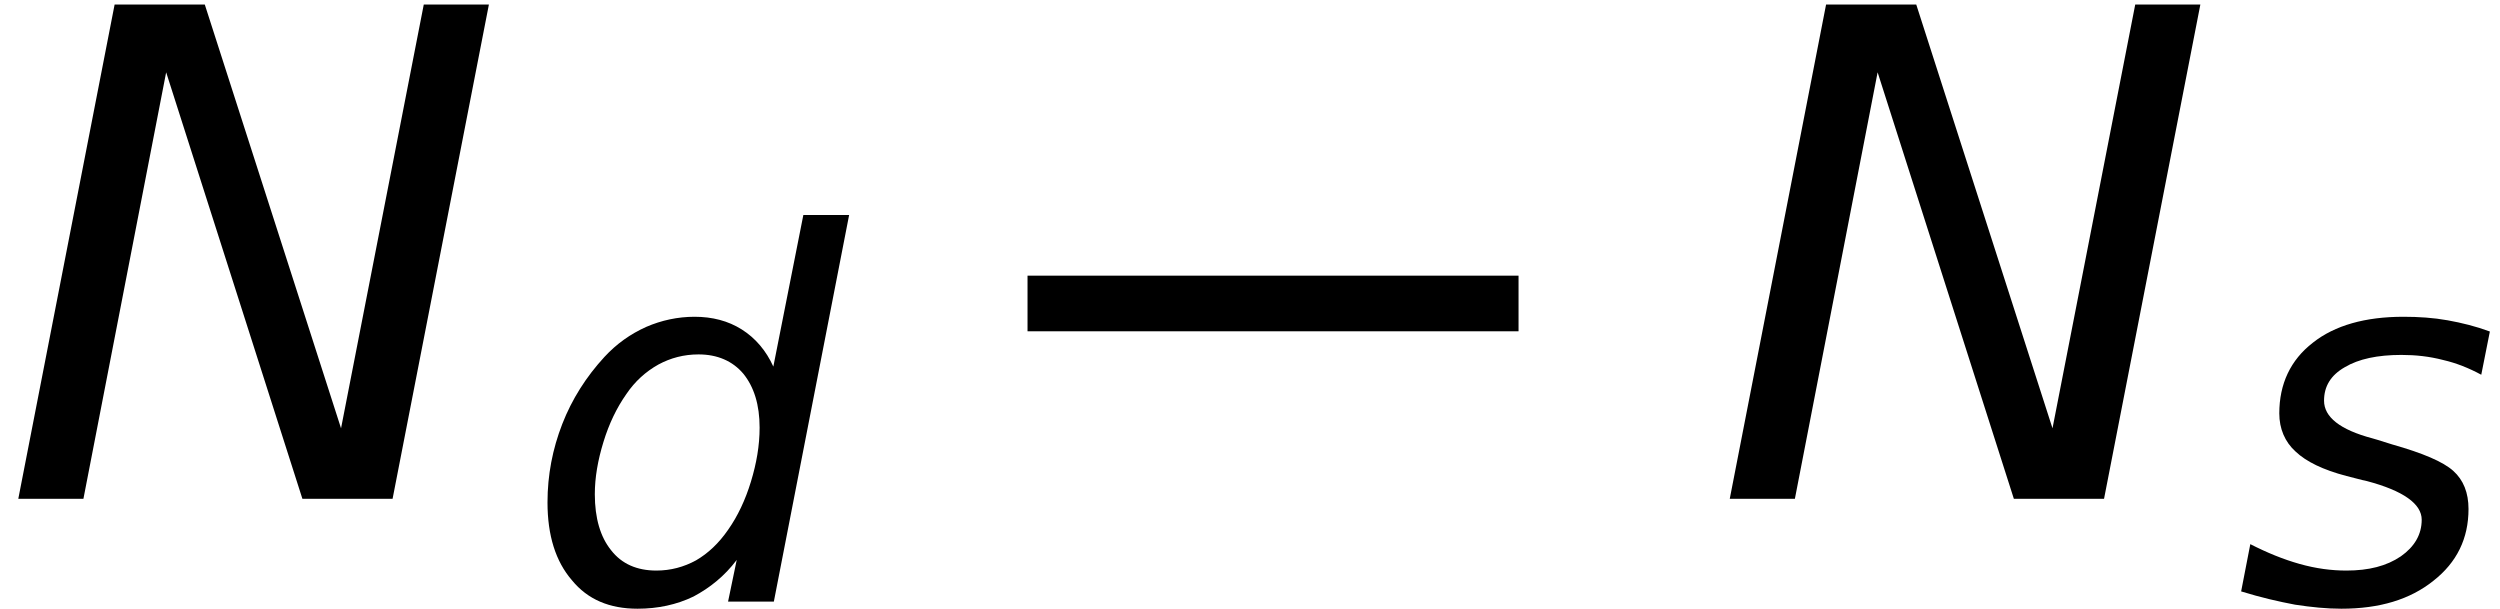 <?xml version='1.0' encoding='UTF-8'?>
<!-- This file was generated by dvisvgm 2.3.5 -->
<svg height='10.69pt' version='1.1' viewBox='0.149 -8.76 43.904 10.69' width='43.904pt' xmlns='http://www.w3.org/2000/svg' xmlns:xlink='http://www.w3.org/1999/xlink'>
<defs>
<path d='M0.024 -2.942H8.647V-3.919H0.024V-2.942Z' id='g1-0'/>
<path d='M1.51 -6.512L0.241 0H1.099L2.189 -5.619L3.984 0H5.172L6.441 -6.512H5.583L4.493 -0.929L2.698 -6.512H1.51Z' id='g4-35'/>
<path d='M3.734 -0.732L3.582 0H4.386L5.708 -6.789H4.904L4.377 -4.127C4.252 -4.404 4.064 -4.627 3.823 -4.779S3.305 -5.002 2.993 -5.002C2.698 -5.002 2.412 -4.94 2.144 -4.824C1.867 -4.699 1.626 -4.529 1.411 -4.297C1.09 -3.948 0.84 -3.555 0.67 -3.118S0.411 -2.224 0.411 -1.742C0.411 -1.161 0.554 -0.706 0.84 -0.375C1.117 -0.036 1.501 0.125 1.992 0.125C2.349 0.125 2.68 0.054 2.975 -0.089C3.261 -0.241 3.52 -0.447 3.734 -0.732ZM1.242 -1.885C1.242 -2.18 1.295 -2.483 1.394 -2.805S1.626 -3.403 1.796 -3.645C1.947 -3.868 2.135 -4.038 2.358 -4.163C2.573 -4.279 2.805 -4.341 3.064 -4.341C3.394 -4.341 3.662 -4.225 3.85 -4.002C4.038 -3.77 4.136 -3.457 4.136 -3.055C4.136 -2.742 4.082 -2.43 3.984 -2.108S3.752 -1.501 3.582 -1.26C3.421 -1.027 3.234 -0.849 3.019 -0.724C2.805 -0.607 2.573 -0.545 2.323 -0.545C1.983 -0.545 1.715 -0.661 1.528 -0.902C1.34 -1.134 1.242 -1.465 1.242 -1.885Z' id='g4-53'/>
<path d='M4.466 -4.743C4.225 -4.833 3.975 -4.895 3.725 -4.94S3.216 -5.002 2.948 -5.002C2.278 -5.002 1.742 -4.851 1.358 -4.547C0.965 -4.243 0.768 -3.823 0.768 -3.305C0.768 -3.037 0.866 -2.805 1.054 -2.635C1.242 -2.457 1.536 -2.314 1.947 -2.206L2.224 -2.135L2.305 -2.117C2.948 -1.947 3.269 -1.715 3.269 -1.438C3.269 -1.179 3.144 -0.965 2.903 -0.795C2.653 -0.625 2.34 -0.545 1.947 -0.545C1.679 -0.545 1.411 -0.581 1.126 -0.661S0.554 -0.858 0.259 -1.009L0.098 -0.179C0.447 -0.071 0.759 0 1.045 0.054C1.331 0.098 1.599 0.125 1.858 0.125C2.528 0.125 3.064 -0.036 3.475 -0.366C3.886 -0.688 4.091 -1.108 4.091 -1.626C4.091 -1.912 4.002 -2.135 3.823 -2.296S3.287 -2.608 2.751 -2.76L2.492 -2.841C2.465 -2.85 2.465 -2.85 2.403 -2.867C1.831 -3.019 1.554 -3.243 1.554 -3.528C1.554 -3.779 1.67 -3.975 1.921 -4.118C2.162 -4.261 2.492 -4.332 2.912 -4.332C3.162 -4.332 3.403 -4.306 3.645 -4.243C3.877 -4.19 4.1 -4.1 4.315 -3.984L4.466 -4.743Z' id='g4-68'/>
<use id='g8-35' transform='scale(1.333)' xlink:href='#g4-35'/>
</defs>
<g id='page1'>
<use x='0.149' xlink:href='#g8-35' y='0'/>
<use x='9.353' xlink:href='#g4-53' y='1.805'/>
<use x='18.17' xlink:href='#g1-0' y='0'/>
<use x='30.205' xlink:href='#g8-35' y='0'/>
<use x='39.409' xlink:href='#g4-68' y='1.805'/>
</g>
</svg>
<!-- DEPTH=3 -->